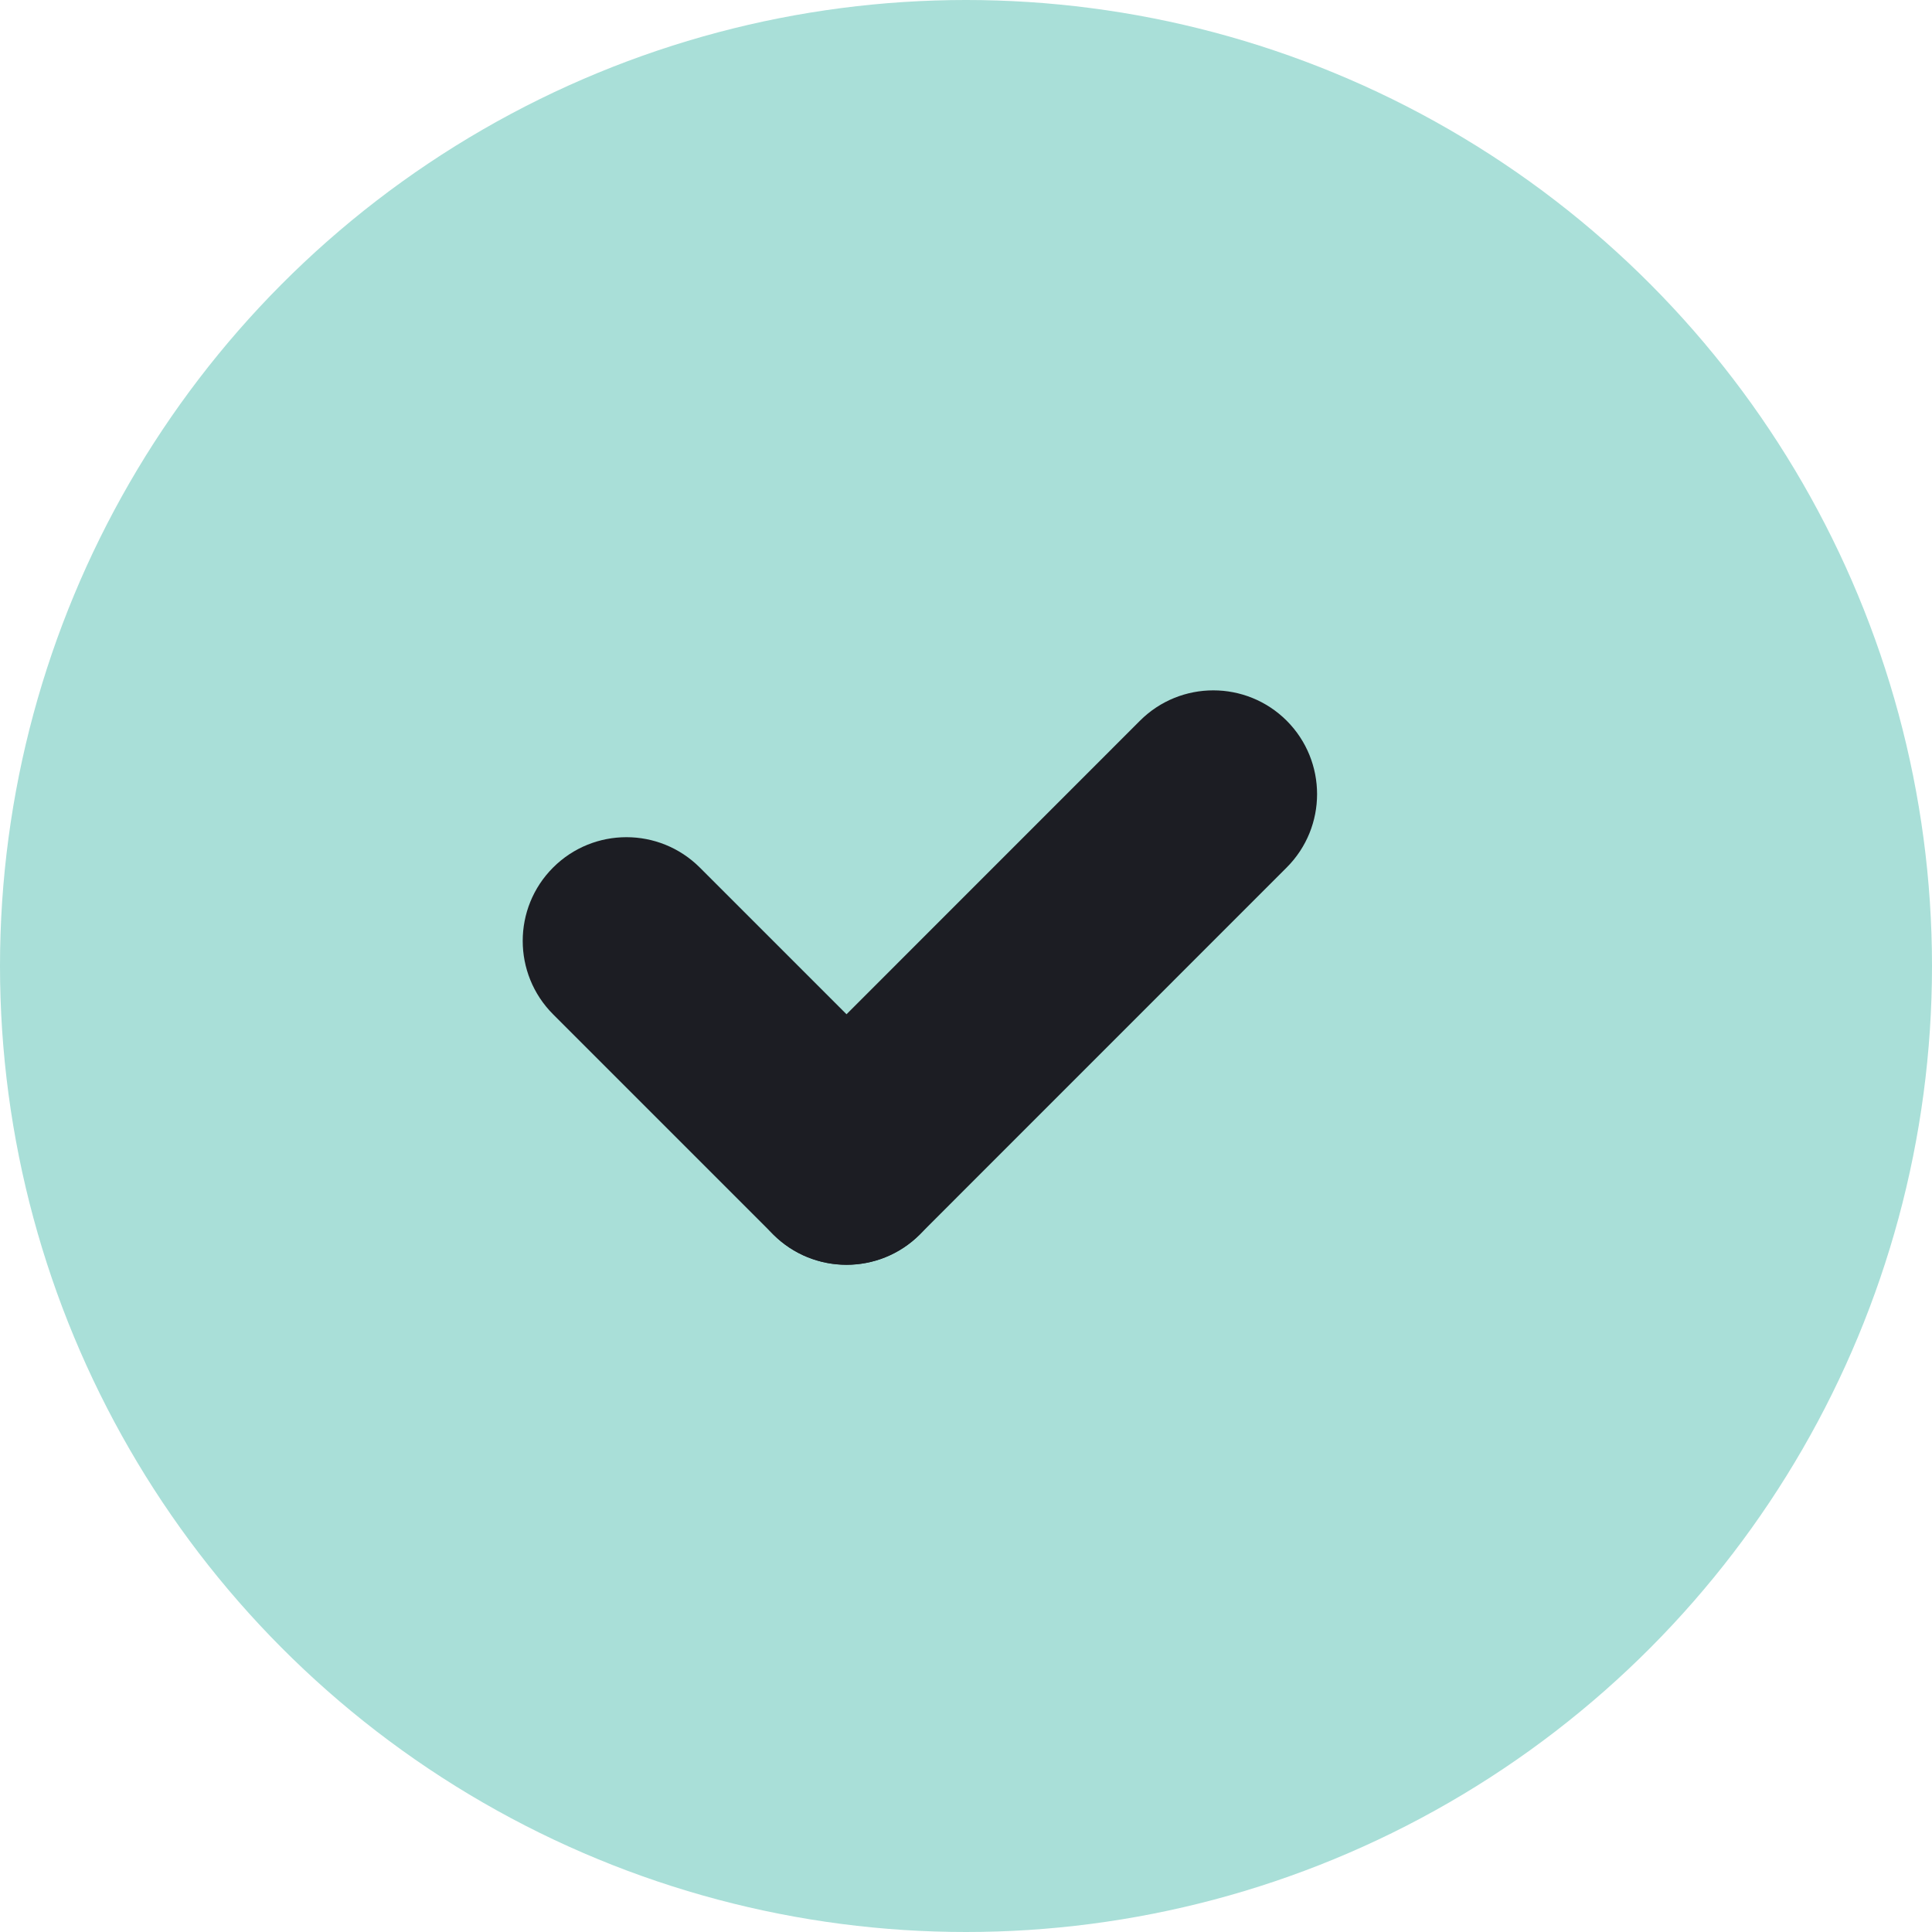 <svg width="22" height="22" viewBox="0 0 22 22" fill="none" xmlns="http://www.w3.org/2000/svg">
<circle cx="11" cy="11" r="11" fill="#A9DFD8"/>
<path d="M14.652 9.878C15.113 9.417 15.113 8.669 14.652 8.207C14.19 7.746 13.442 7.746 12.981 8.207L8.804 12.385C8.342 12.846 8.342 13.594 8.804 14.056C9.265 14.517 10.013 14.517 10.475 14.056L14.652 9.878Z" fill="#1C1D23"/>
<path d="M8.804 14.056C9.266 14.518 10.014 14.518 10.475 14.056C10.937 13.595 10.937 12.847 10.475 12.385L7.969 9.879C7.507 9.418 6.759 9.418 6.298 9.879C5.837 10.34 5.837 11.088 6.298 11.55L8.804 14.056Z" fill="#1C1D23"/>
</svg>
